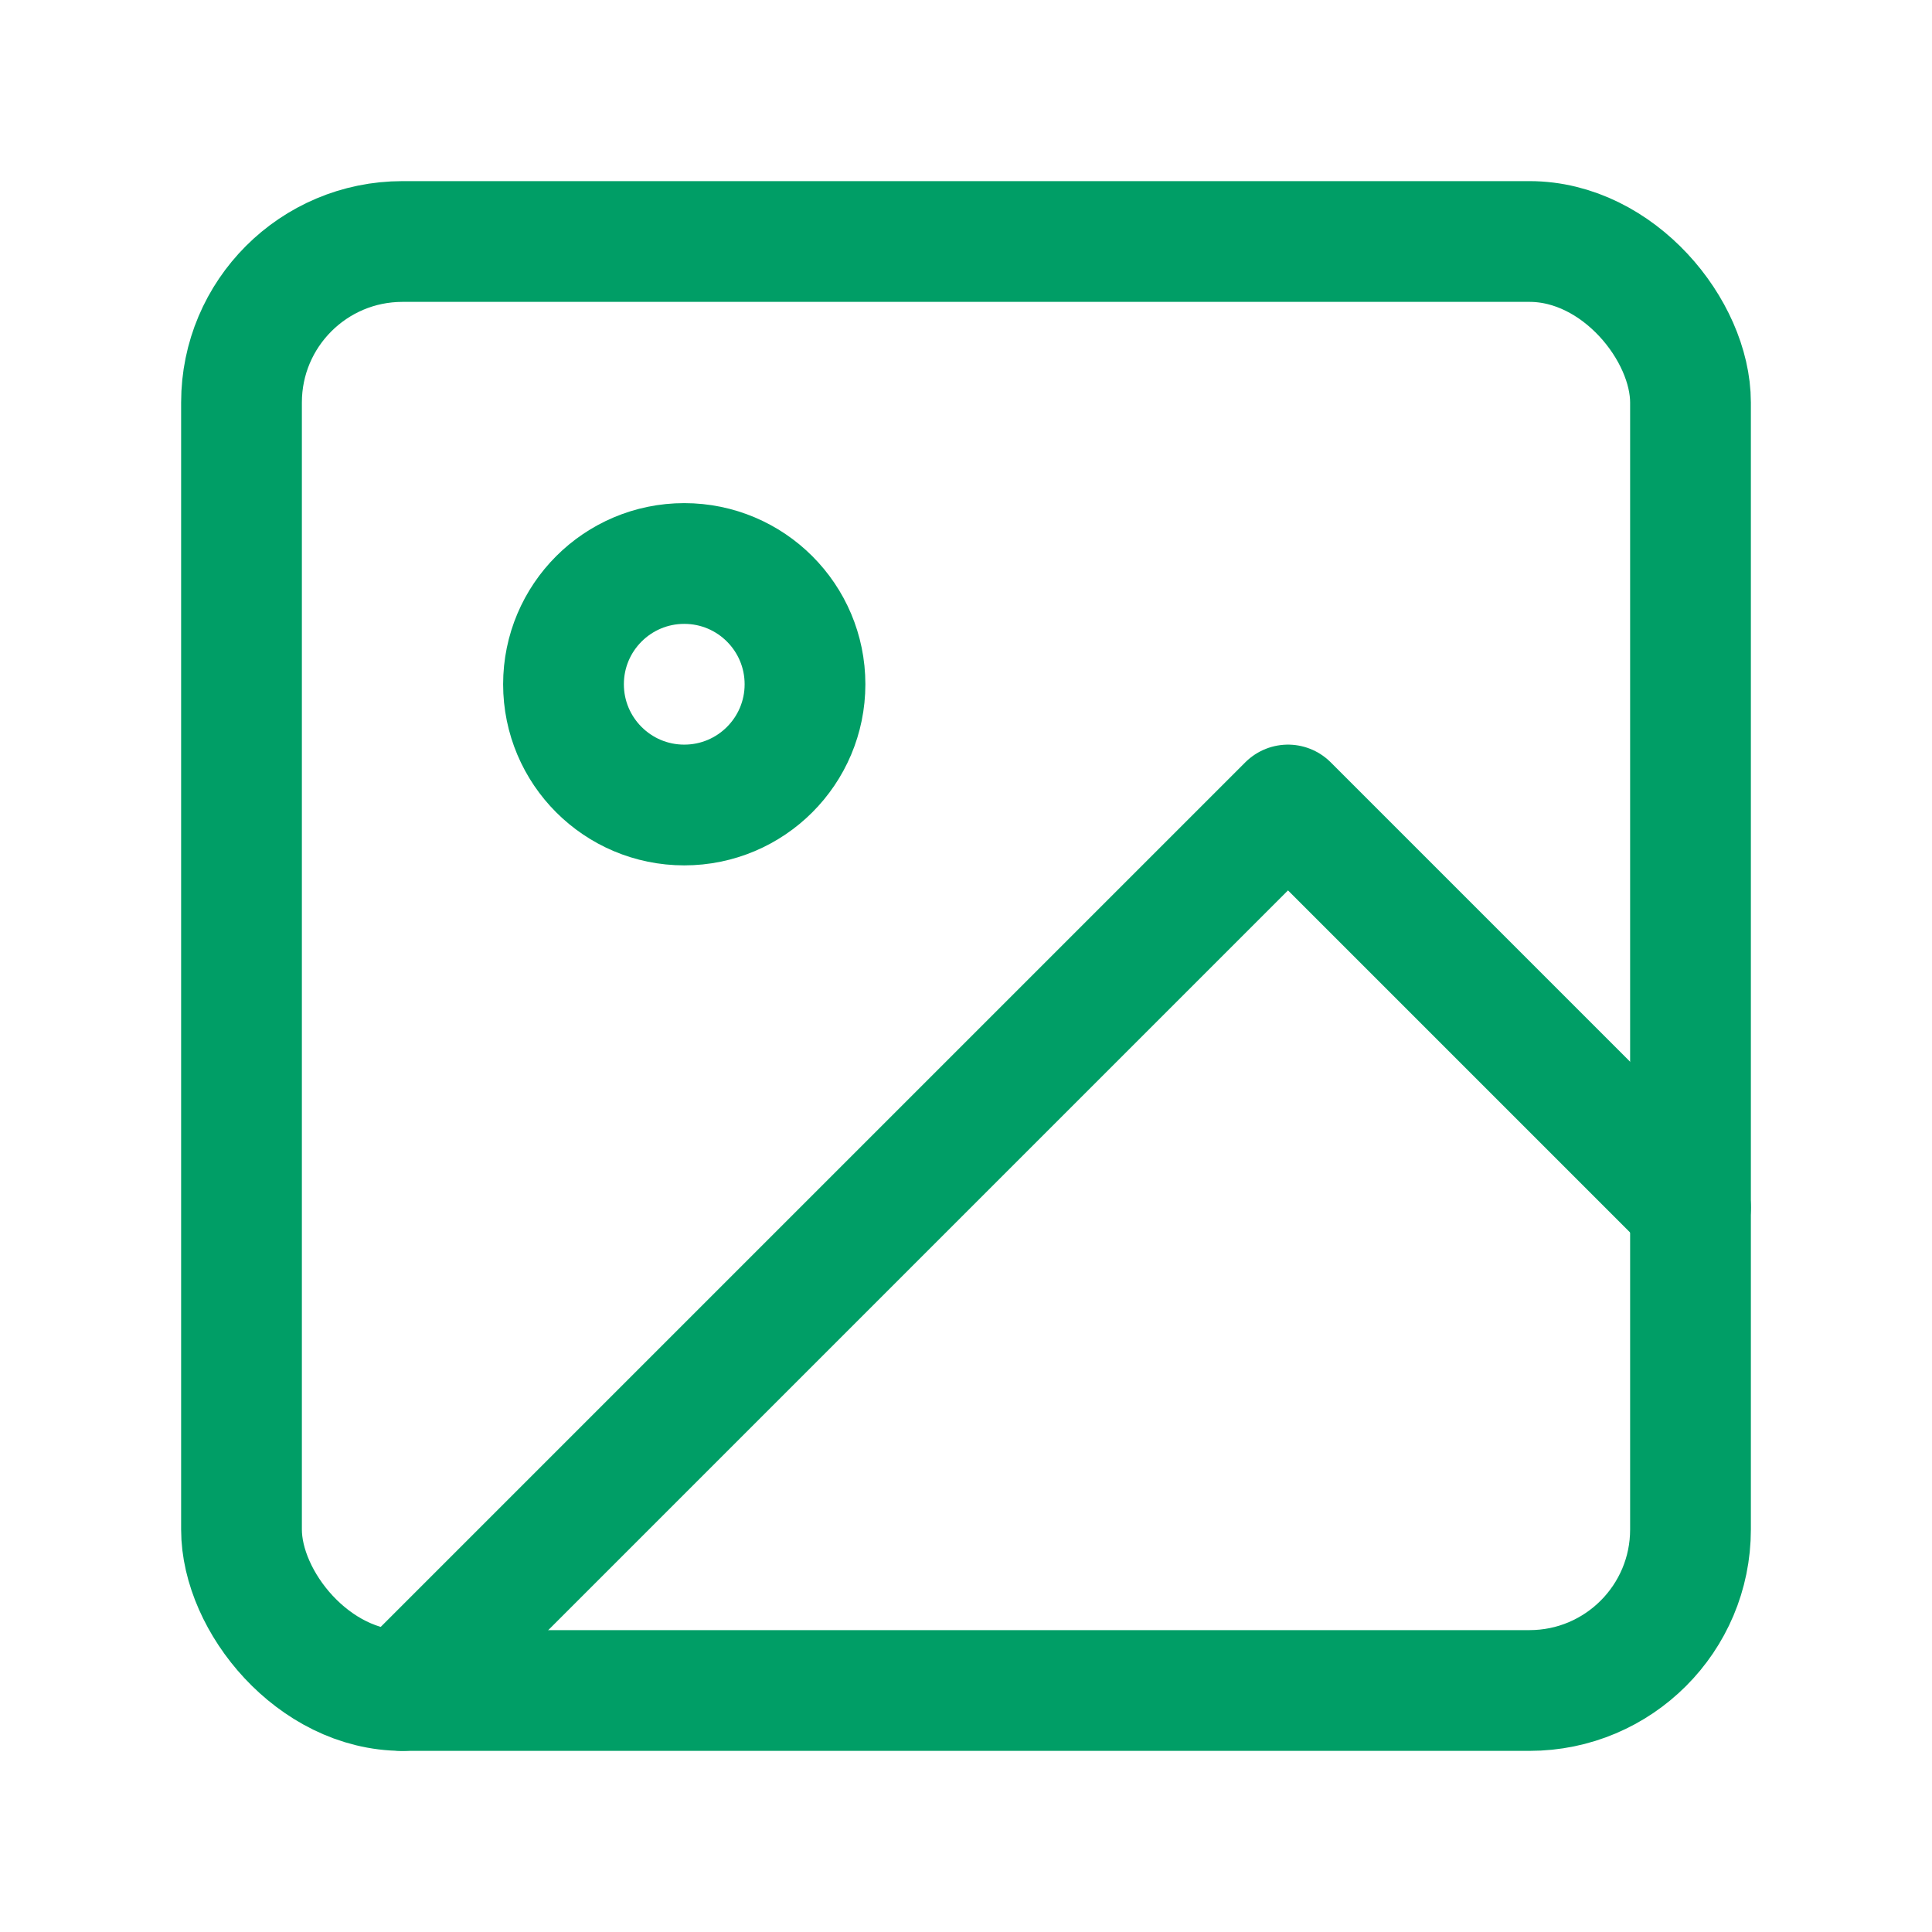 <svg xmlns="http://www.w3.org/2000/svg" width="52" height="52" viewBox="0 0 24 24" fill="none" stroke="#009e66" stroke-width="1.5" stroke-linecap="round" stroke-linejoin="round" class="feather feather-image"><rect x="3" y="3" width="18" height="18" rx="2" ry="2"></rect><circle cx="8.5" cy="8.5" r="1.5"></circle><polyline points="21 15 16 10 5 21"></polyline></svg>